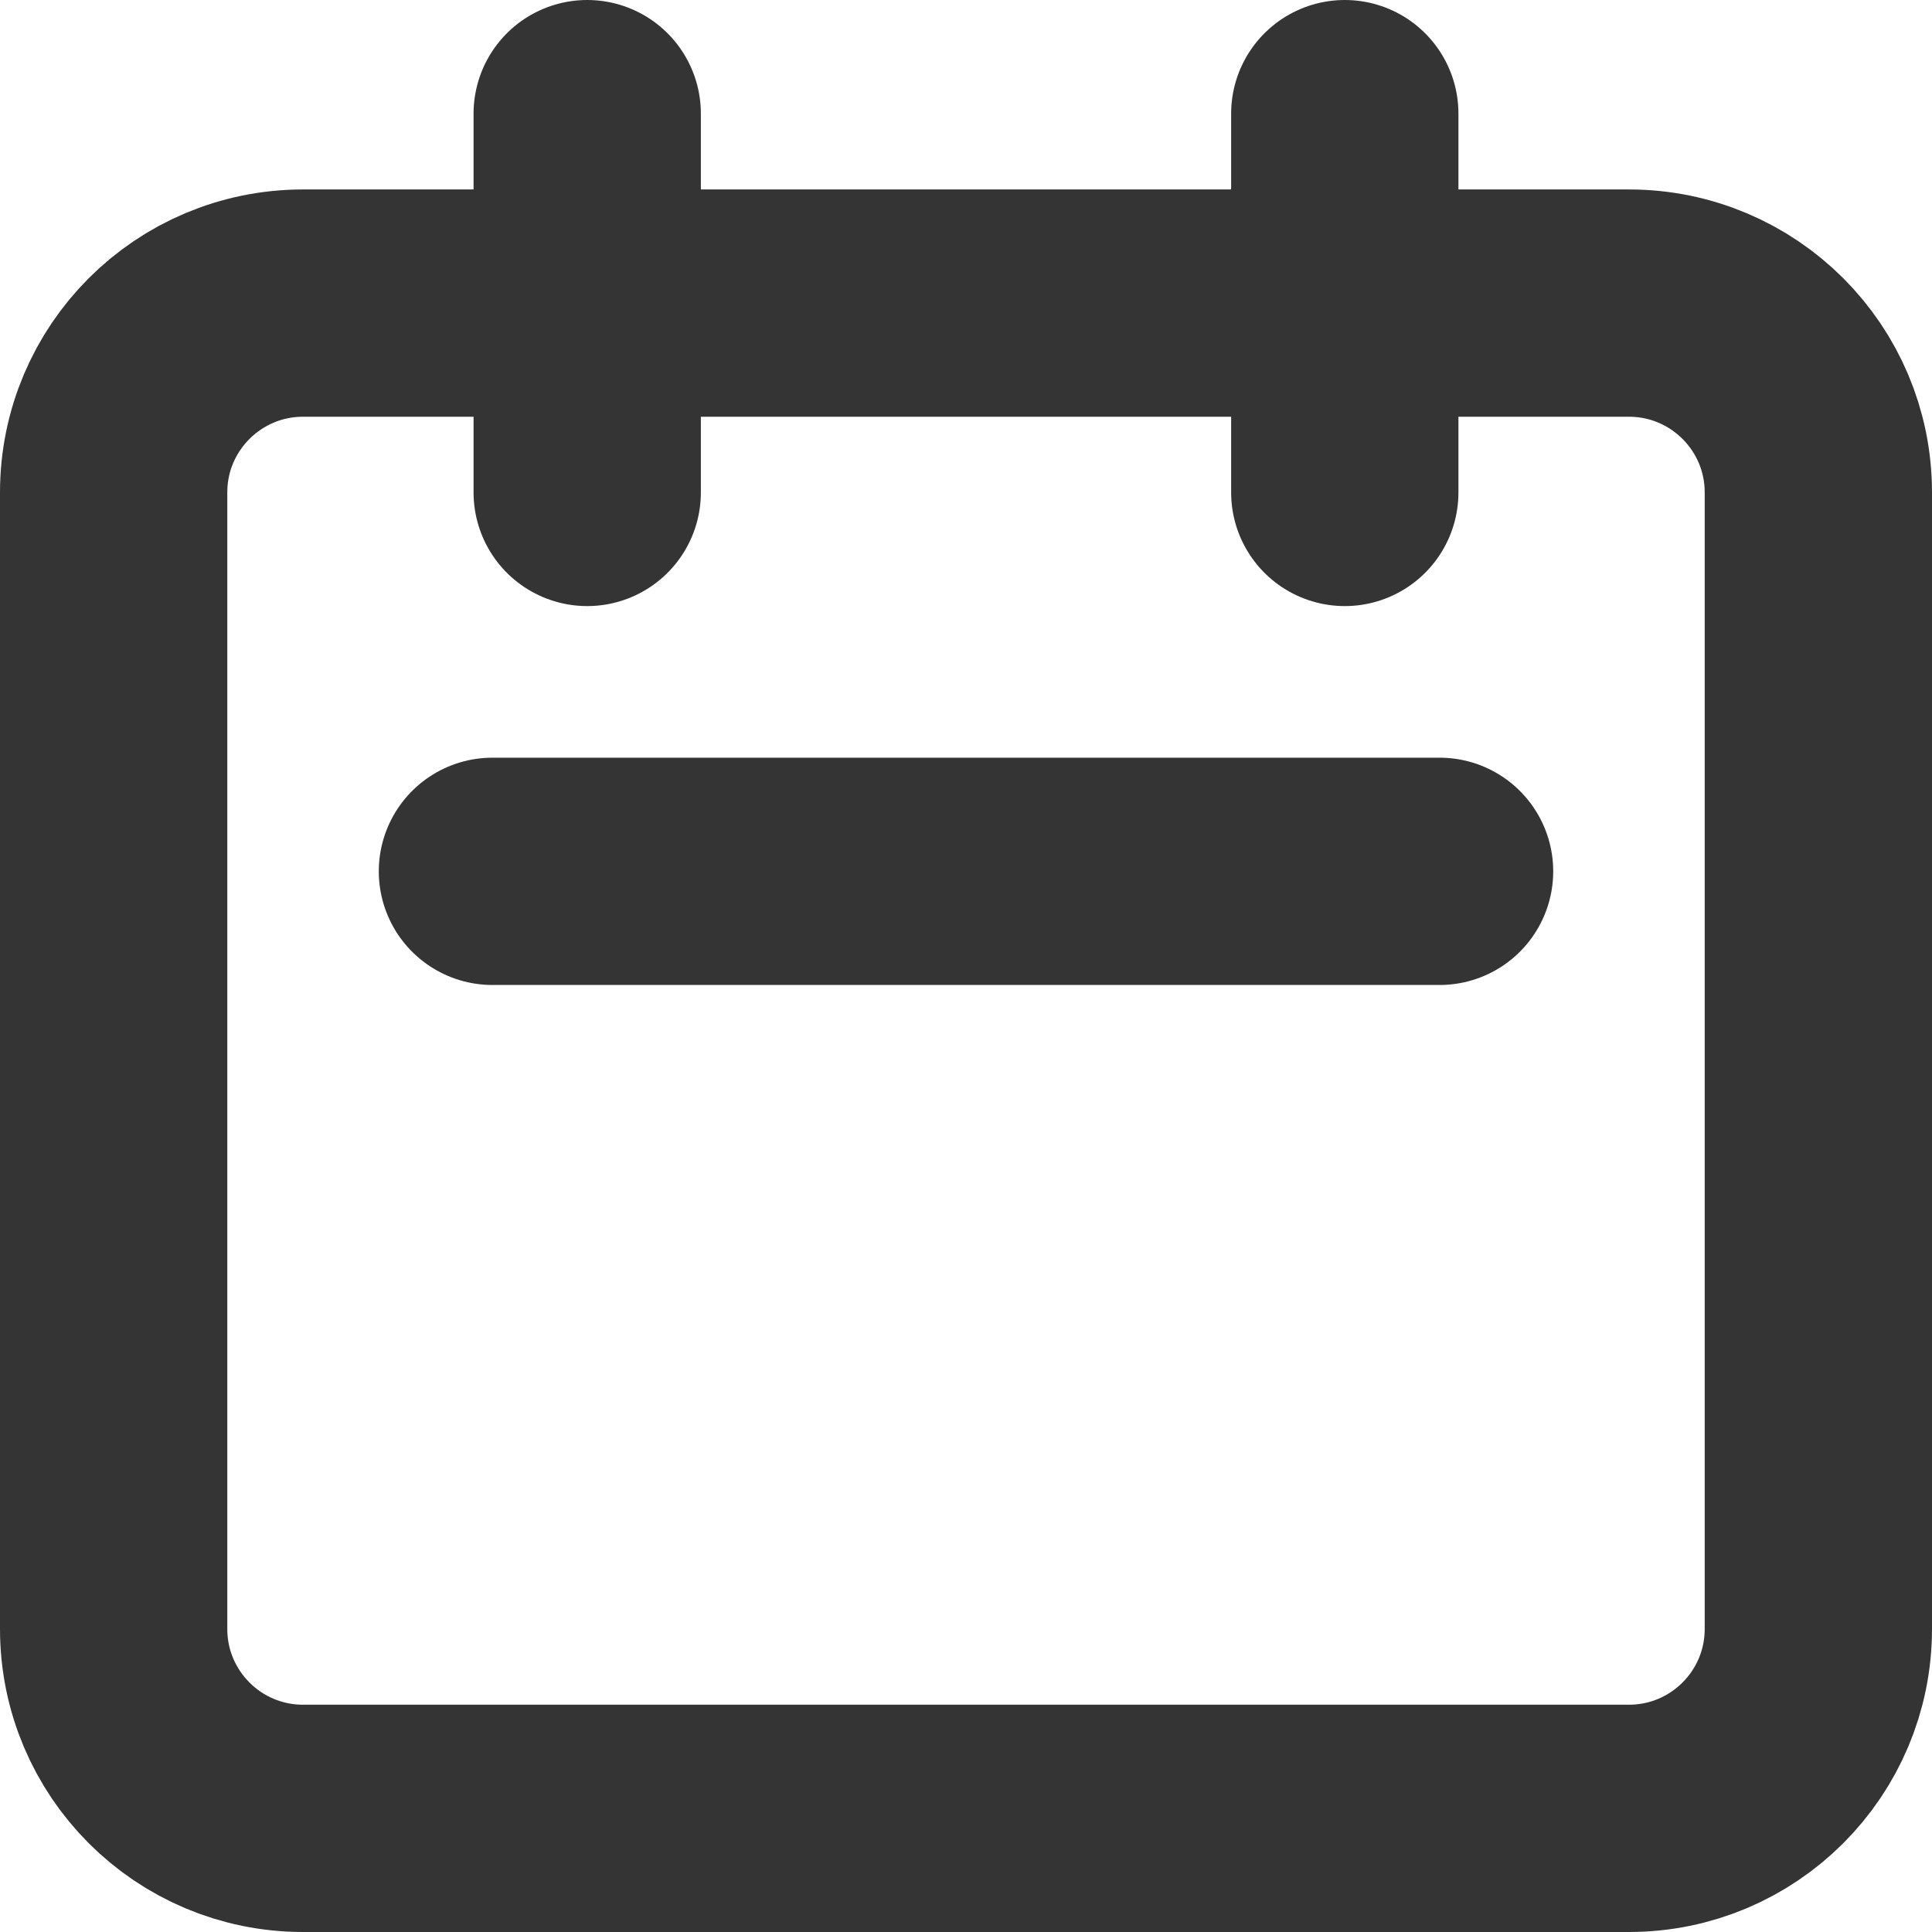 <svg width="17" height="17" viewBox="0 0 17 17" fill="none" xmlns="http://www.w3.org/2000/svg">
<path d="M5.167 4.333V1M11.833 4.333V1M4.333 7.667H12.667M2.667 16H14.333C15.254 16 16 15.254 16 14.333V4.333C16 3.413 15.254 2.667 14.333 2.667H2.667C1.746 2.667 1 3.413 1 4.333V14.333C1 15.254 1.746 16 2.667 16Z" stroke="#343434" stroke-width="2" stroke-linecap="round" stroke-linejoin="round"/>
</svg>

